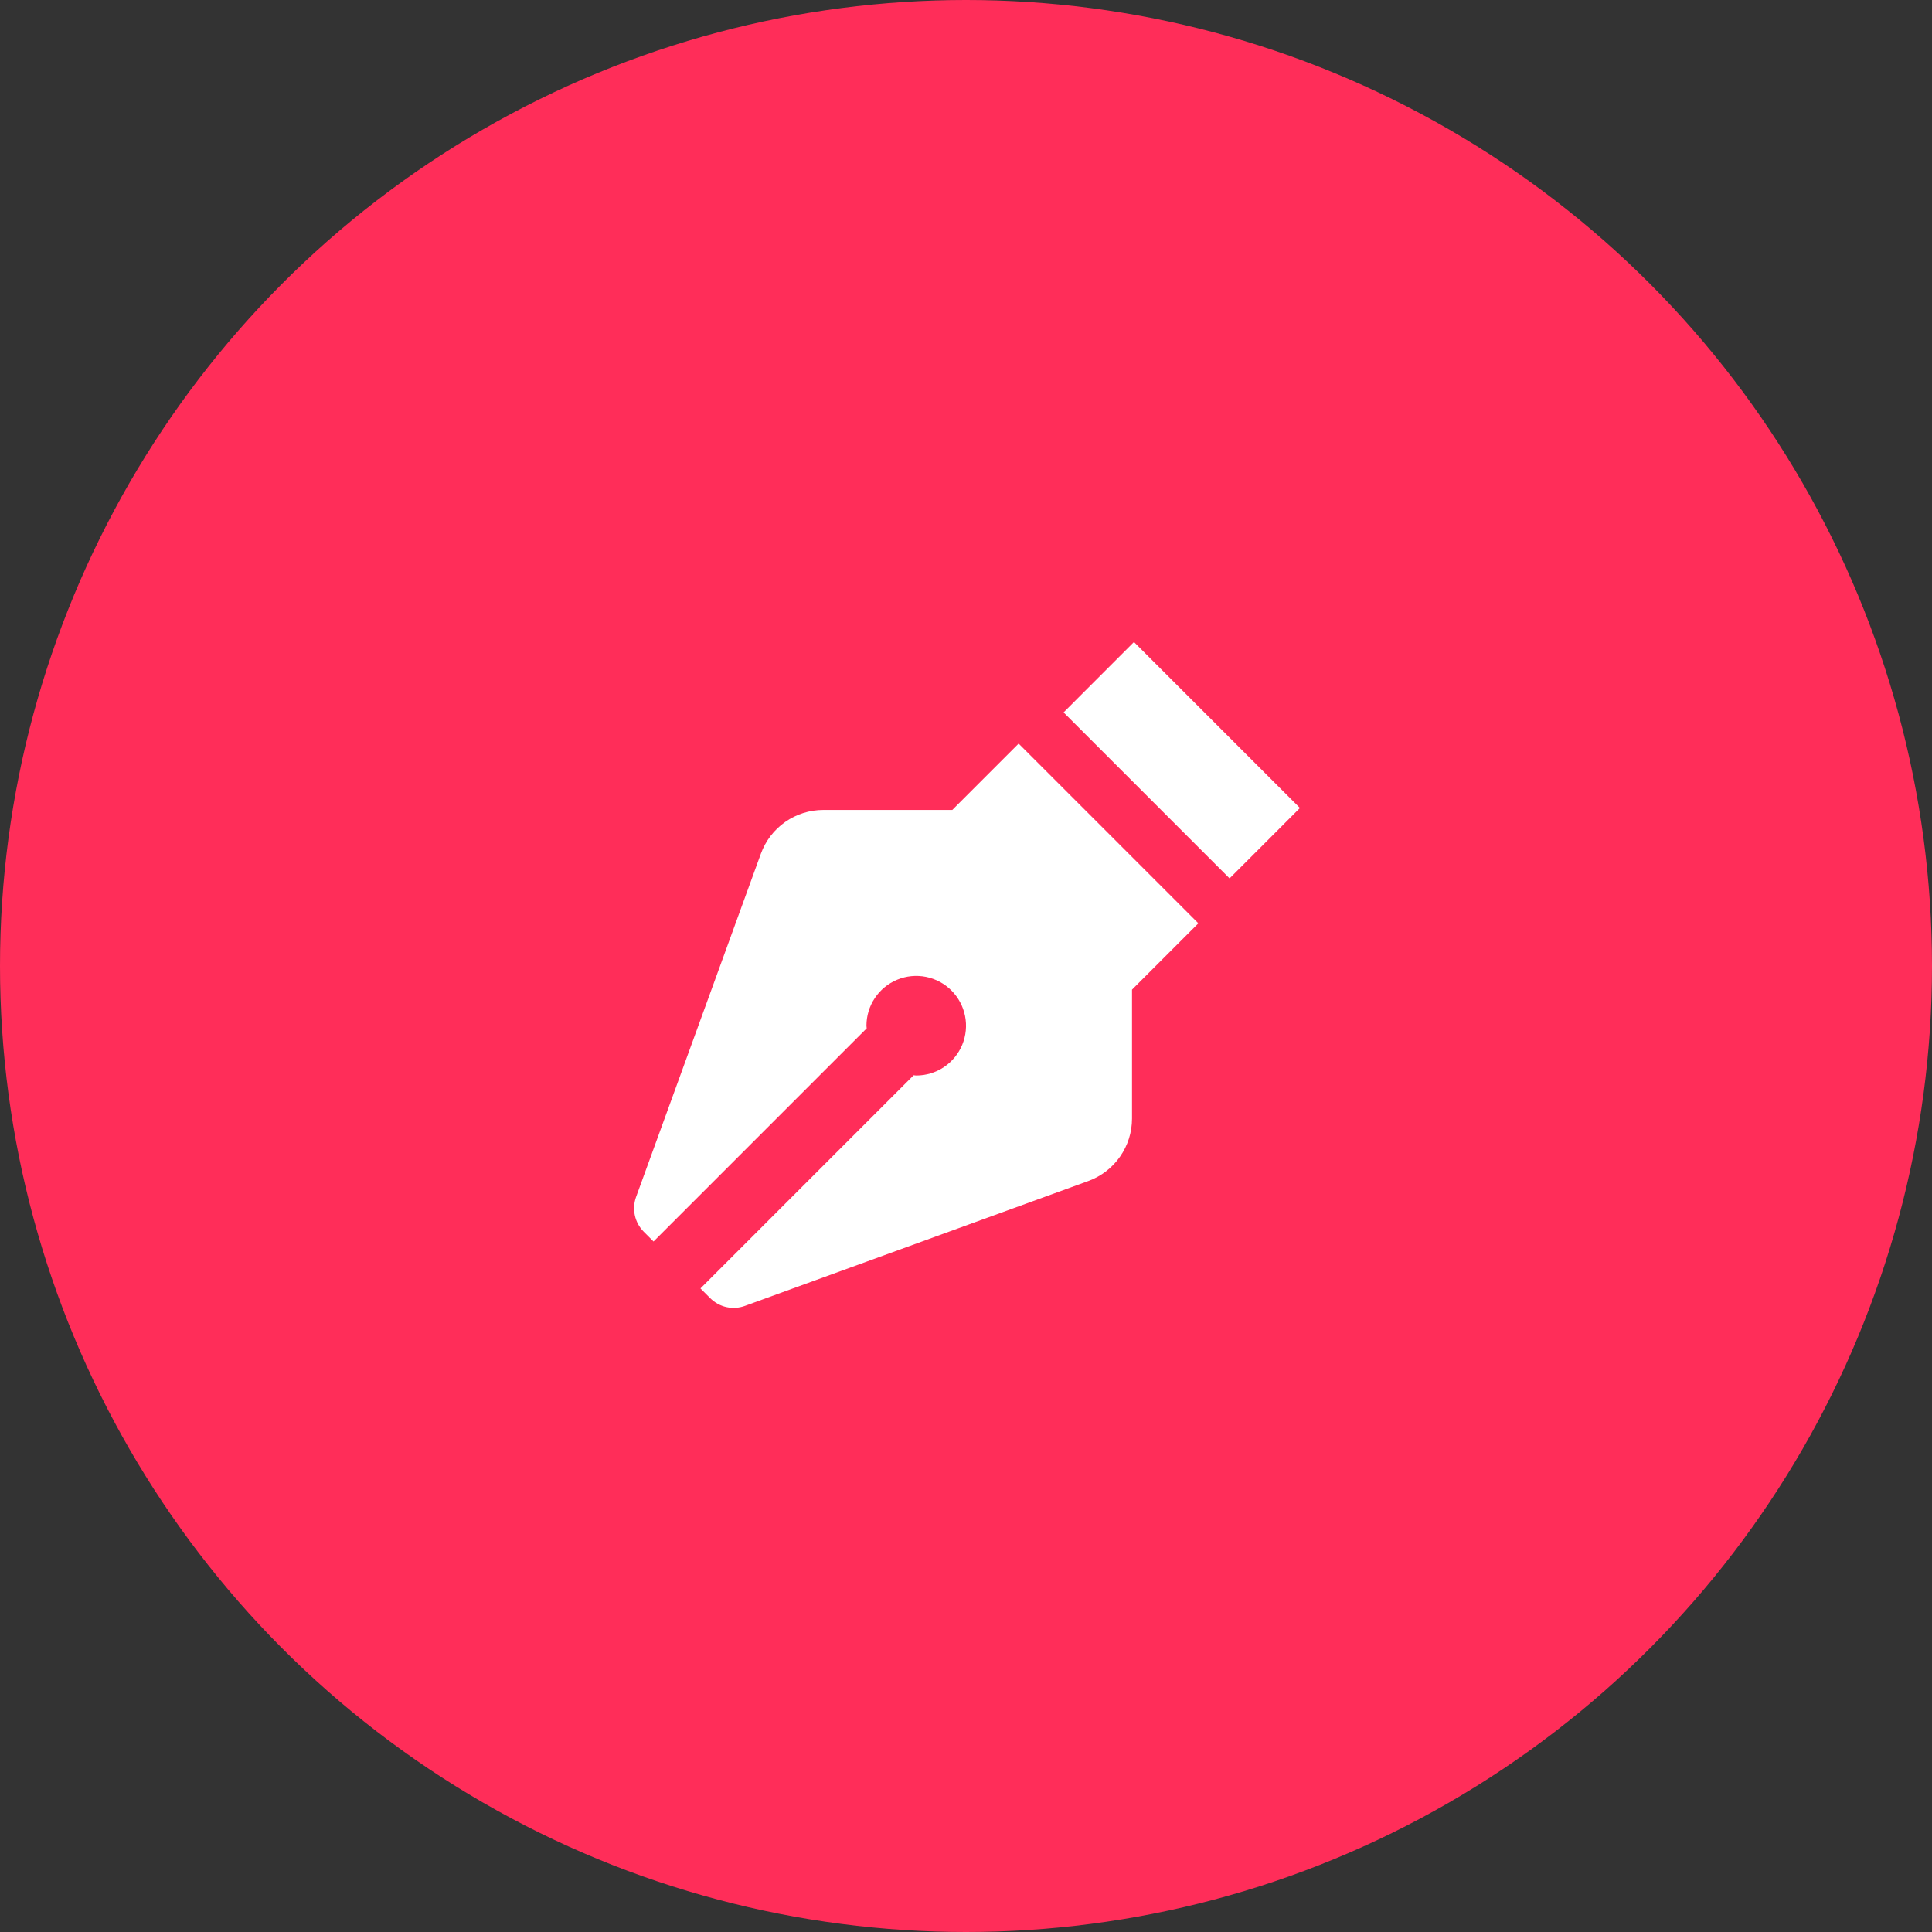 <svg width="97" height="97" viewBox="0 0 97 97" fill="none" xmlns="http://www.w3.org/2000/svg">
<rect x="0" y="0" width="97" height="97" fill="#333333" stroke="none"/>
<circle cx="48.5" cy="48.5" r="48.5" fill="#FF2D59"/>
<path d="M47.812 40.665H41.337C40.652 40.665 39.984 40.875 39.424 41.267C38.863 41.66 38.437 42.215 38.203 42.858L31.936 60.095C31.715 60.703 31.866 61.385 32.323 61.843L32.812 62.332L43.515 51.628C43.513 51.585 43.502 51.542 43.502 51.498C43.502 51.004 43.648 50.52 43.923 50.109C44.197 49.698 44.588 49.378 45.045 49.189C45.502 48.999 46.004 48.95 46.489 49.046C46.974 49.143 47.42 49.381 47.769 49.73C48.119 50.08 48.357 50.526 48.453 51.011C48.55 51.495 48.5 51.998 48.311 52.455C48.122 52.912 47.802 53.302 47.39 53.577C46.979 53.852 46.496 53.998 46.002 53.998C45.958 53.998 45.915 53.987 45.871 53.985L35.168 64.688L35.657 65.177C35.881 65.401 36.164 65.557 36.474 65.626C36.784 65.694 37.107 65.672 37.405 65.563L54.642 59.295C55.285 59.061 55.84 58.635 56.232 58.074C56.625 57.514 56.835 56.846 56.835 56.162V49.687L60.166 46.357L51.143 37.333L47.812 40.665V40.665ZM61.733 44.102L53.4 35.768L56.933 32.233L65.266 40.567L61.733 44.102Z" fill="white"/>
</svg>
